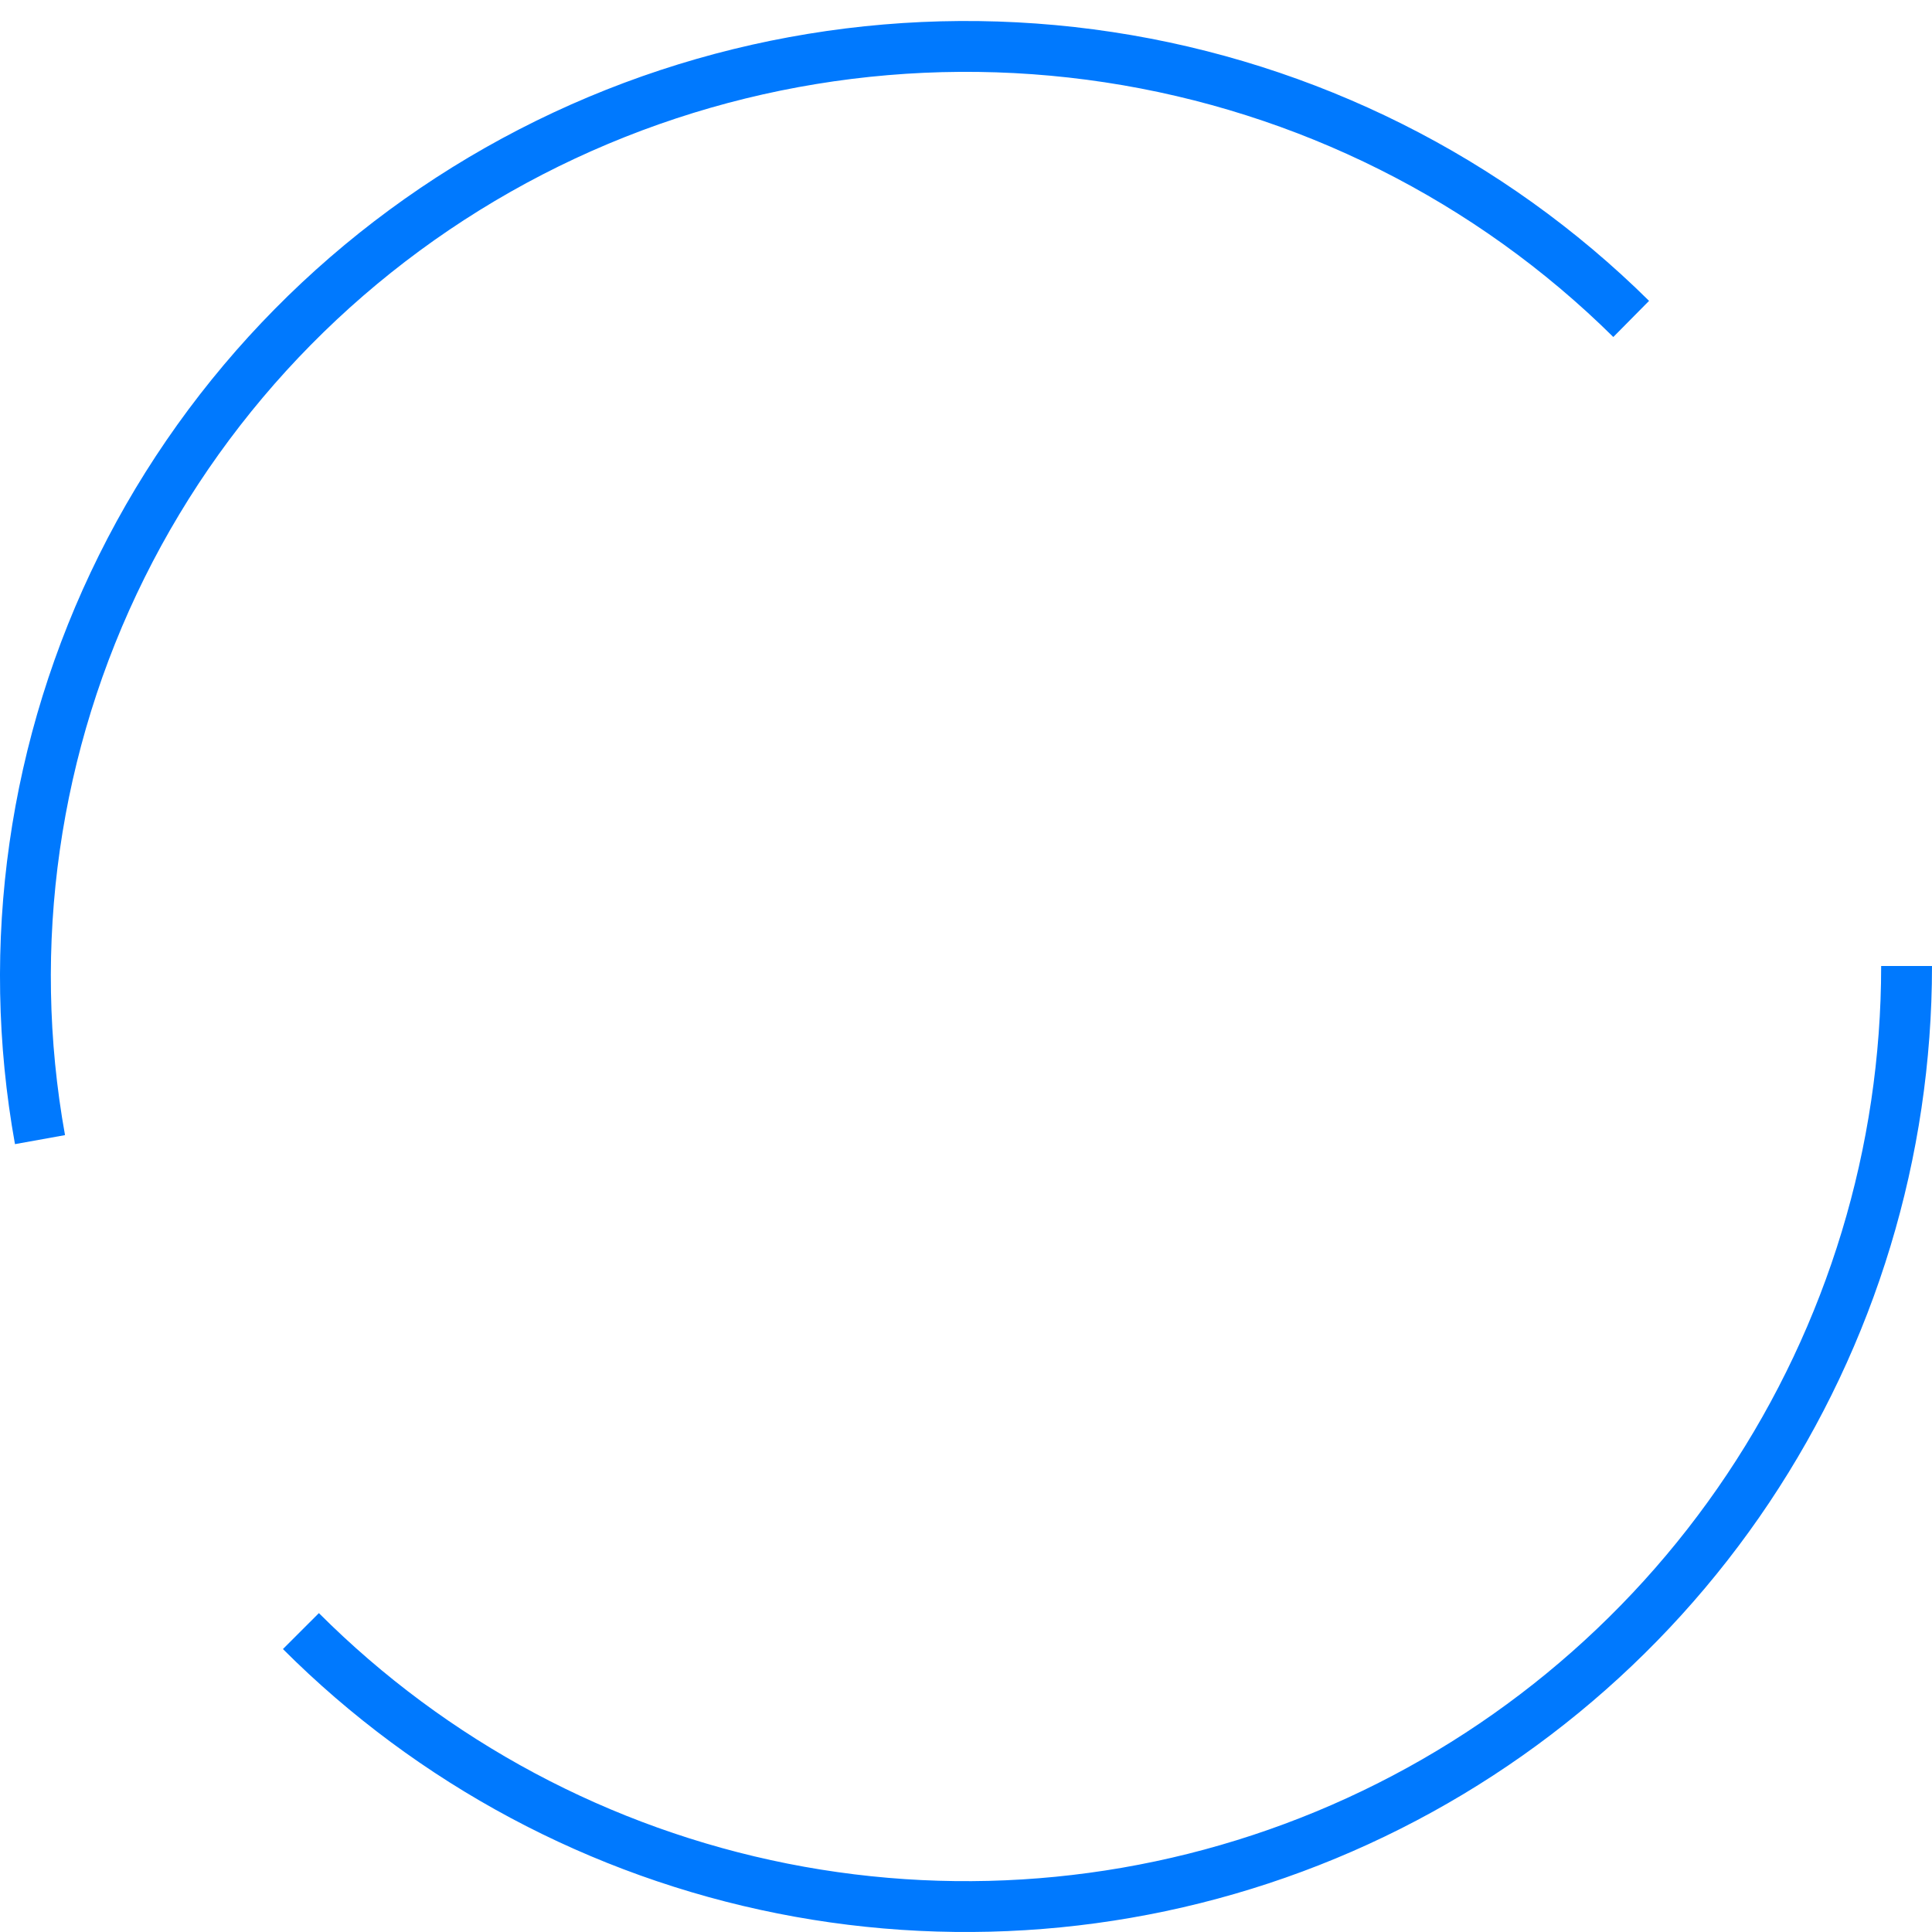 <svg width="114" height="114" viewBox="0 0 114 114" fill="none" xmlns="http://www.w3.org/2000/svg">
<path d="M112.5 57C112.5 67.977 109.245 78.707 103.147 87.834C97.048 96.961 88.38 104.075 78.239 108.275C68.098 112.476 56.938 113.575 46.172 111.434C35.407 109.292 25.517 104.006 17.756 96.244" stroke="#0079FE" stroke-width="3"/>
<path d="M2.36 67.245C0.289 55.75 1.98 43.9 7.187 33.42C12.395 22.939 20.849 14.371 31.322 8.966C41.796 3.561 53.741 1.602 65.42 3.374C77.099 5.147 87.899 10.559 96.25 18.819" stroke="#0079FE" stroke-width="3"/>
</svg>
